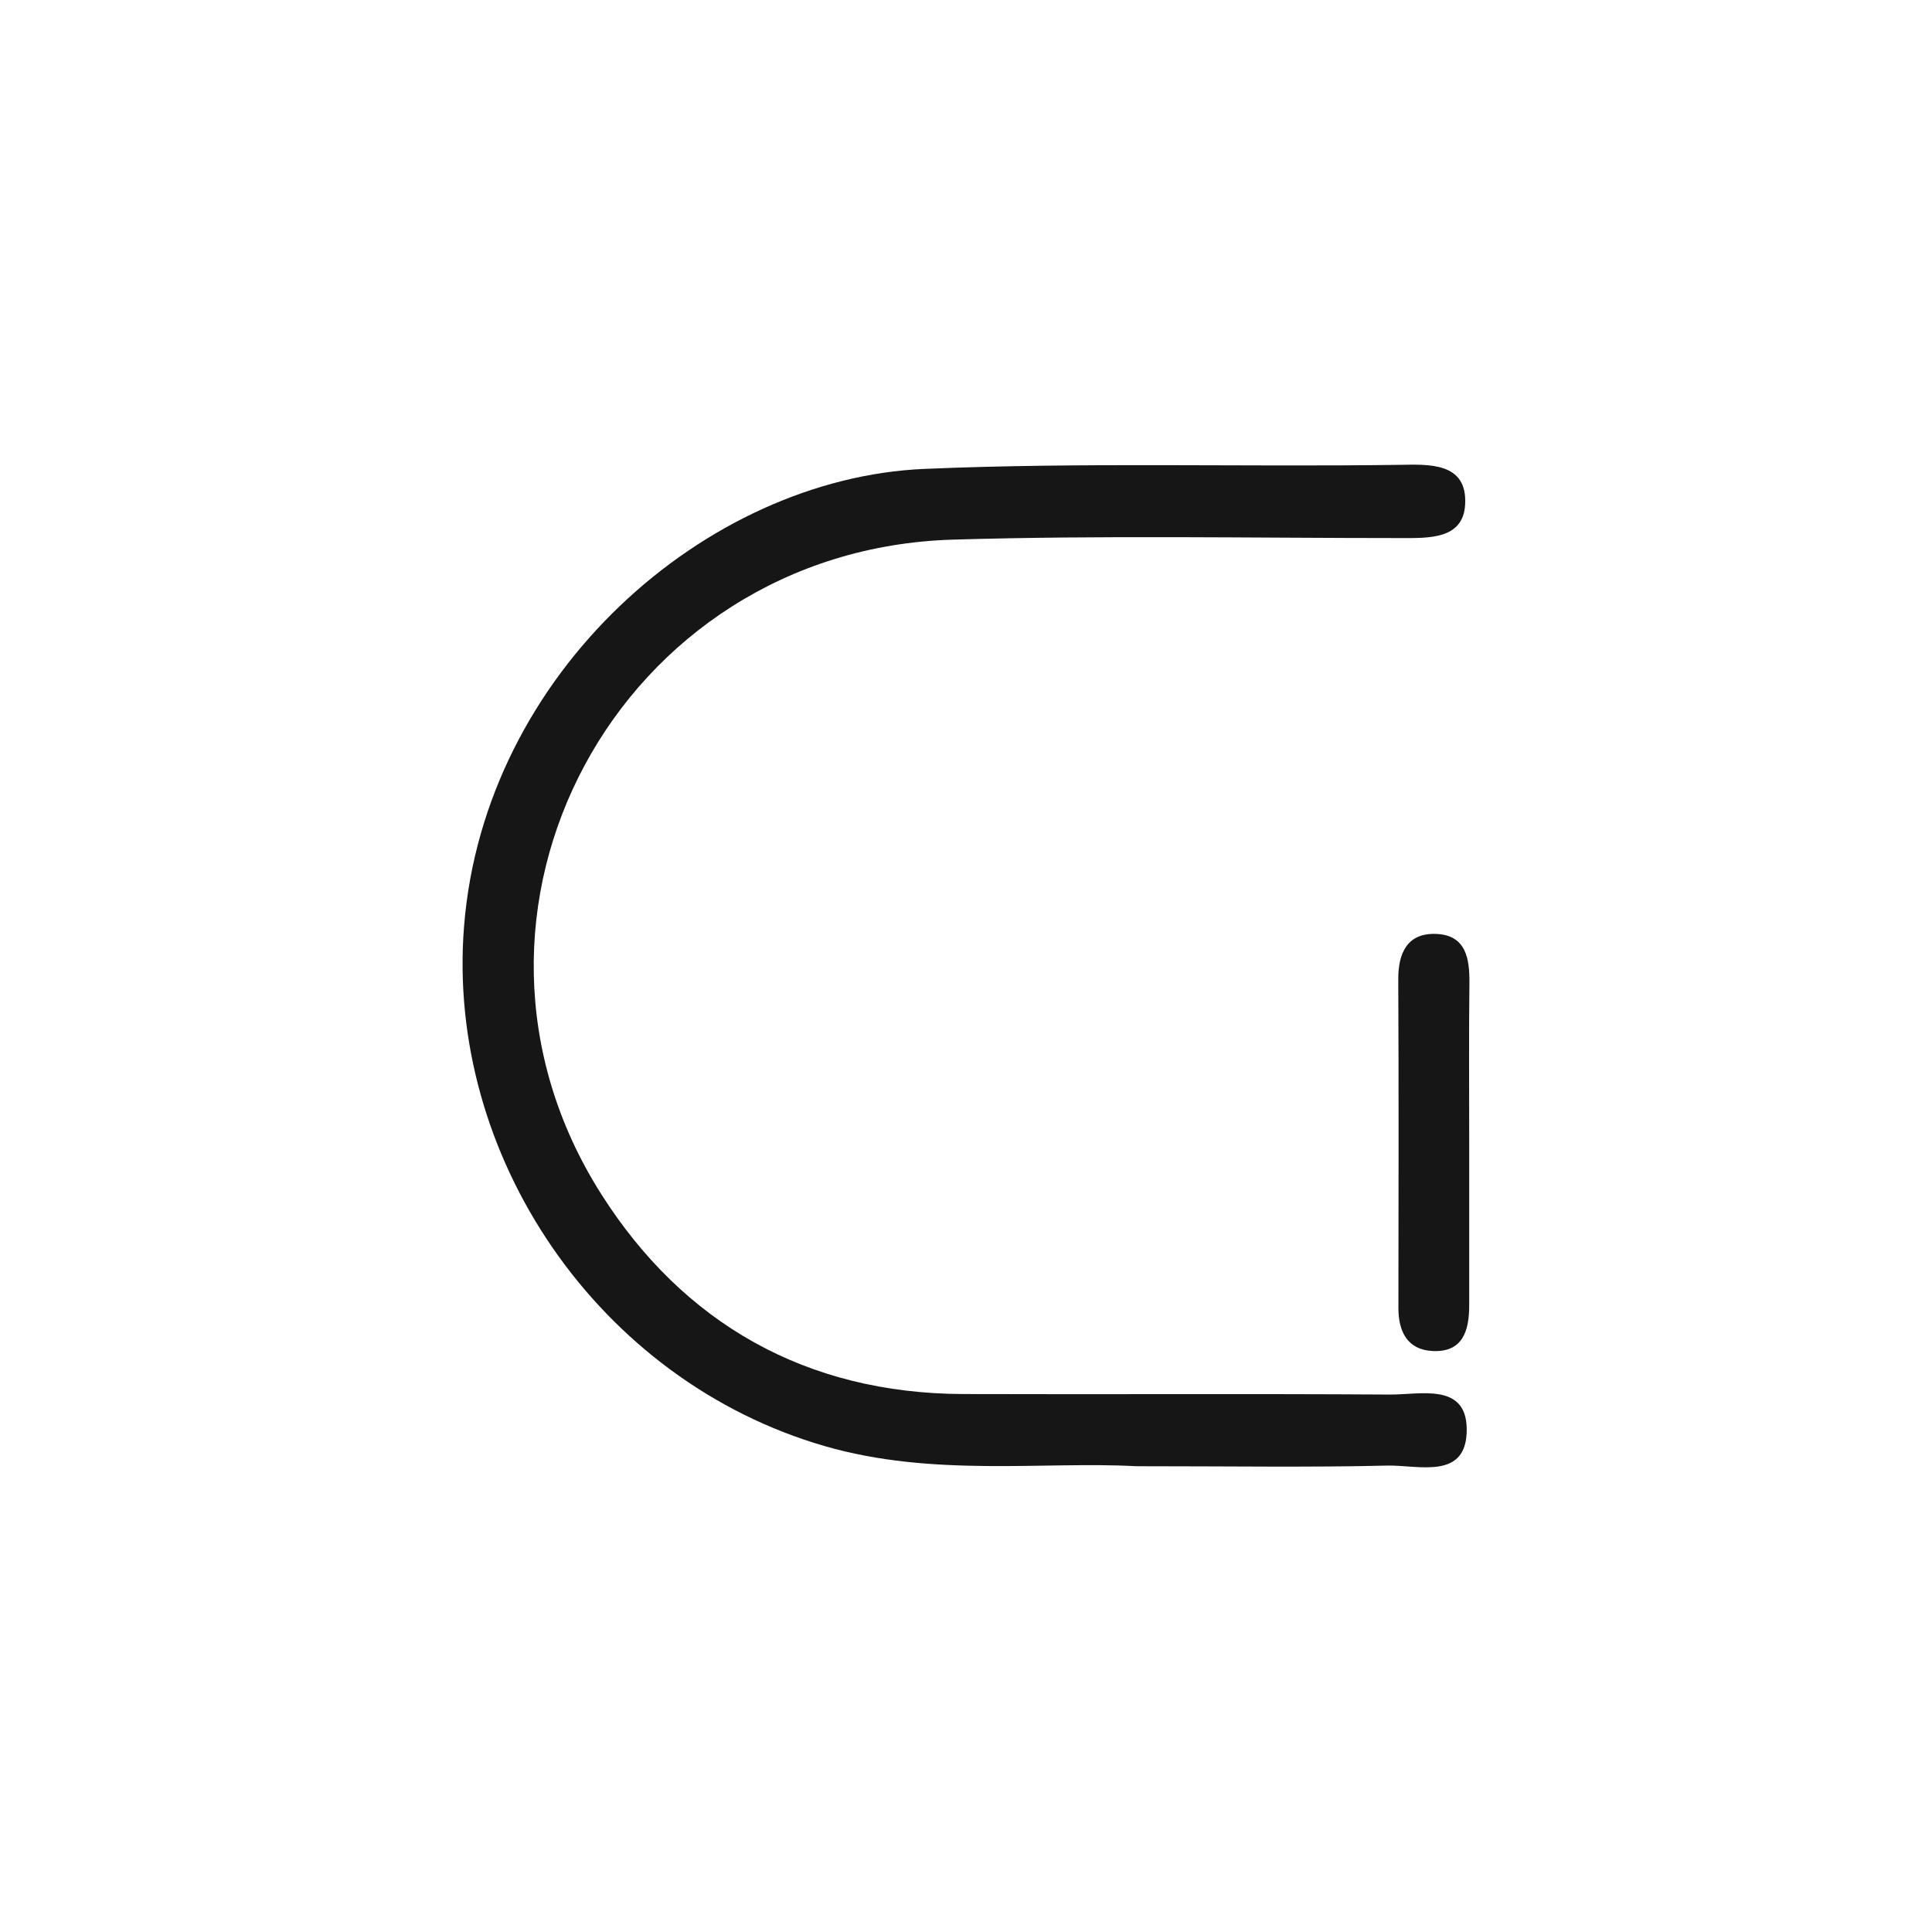 <?xml version="1.0" encoding="utf-8"?>
<!-- Generator: Adobe Illustrator 25.2.1, SVG Export Plug-In . SVG Version: 6.00 Build 0)  -->
<svg version="1.1" id="Layer_1" xmlns="http://www.w3.org/2000/svg" xmlns:xlink="http://www.w3.org/1999/xlink" x="0px" y="0px"
	 viewBox="0 0 2000 2000" style="enable-background:new 0 0 2000 2000;" xml:space="preserve">
<style type="text/css">
	.st0{fill:#161616;}
</style>
<g>
	<path class="st0" d="M1439.04,1443.64c-147.26-0.94-294.54-0.05-441.8-0.53c-162.57-0.53-289.7-73.03-374.7-206.74
		c-185.2-291.32,17.83-667.43,363.96-677.75c154.26-4.6,308.74-1.62,463.13-1.61c29.35,0,65.05,1.56,67.08-34.81
		c2.47-44.29-38.54-41.4-68.24-40.99c-163.78,2.28-327.49-2.82-491.39,4.18c-226.27,9.67-455.51,210.74-476.65,472.95
		c-19.21,238.18,138.77,470.97,373.73,538.78c111.81,32.27,226.33,15.51,321.84,20.69c98.56,0,179.35,1.3,260.07-0.64
		c32.18-0.78,83.22,15.81,82.26-38.53C1517.48,1431.24,1470.04,1443.84,1439.04,1443.64z"/>
	<path class="st0" d="M1486.73,966.79c-29.46-1.17-39.38,19.17-39.25,47.03c0.53,113.39,0.3,226.78,0.15,340.16
		c-0.03,24.34,9.26,43.13,34.94,44.57c31.73,1.78,38.36-21,38.34-47.25c-0.05-56.69-0.02-113.39,0-170.08
		c0.02-54.33-0.43-108.67,0.22-162.99C1521.43,992.43,1517.75,968.02,1486.73,966.79z"/>
</g>
</svg>
